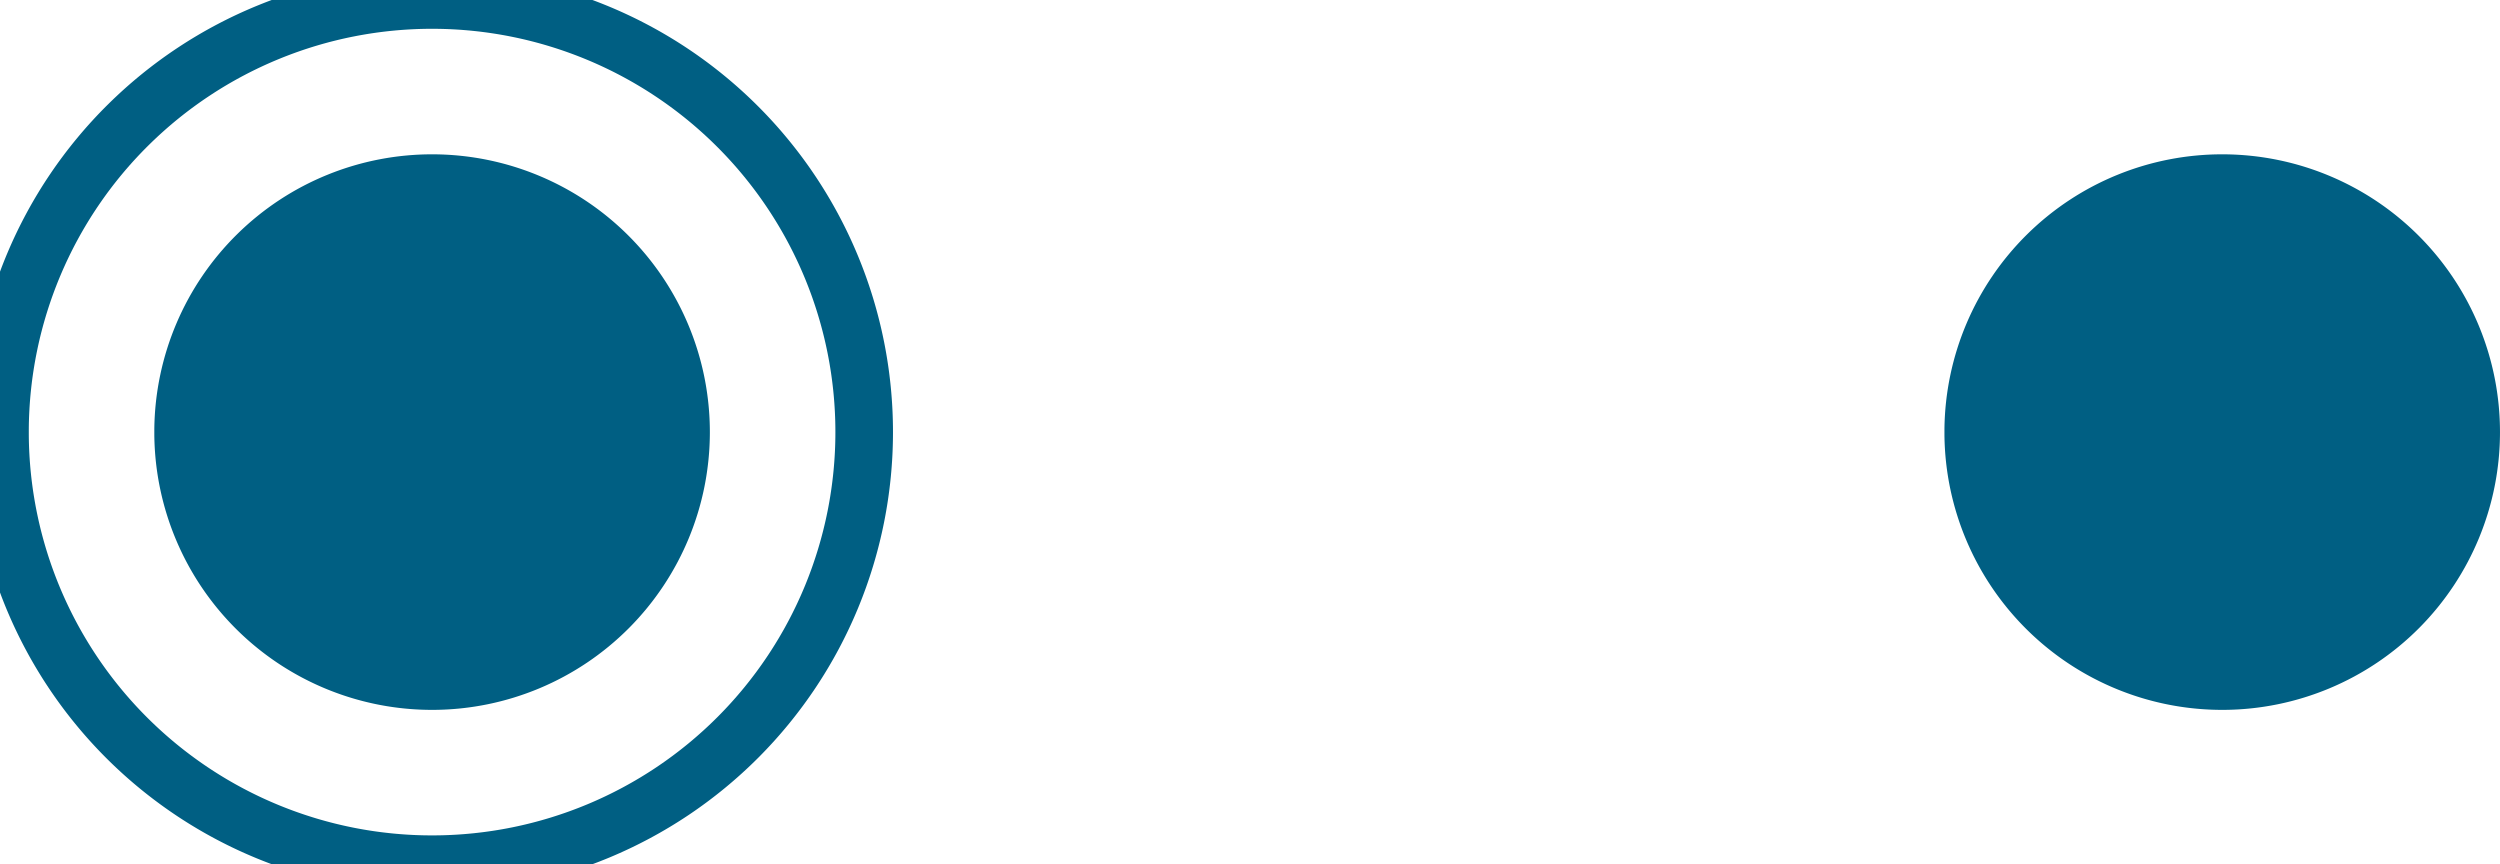 <svg xmlns="http://www.w3.org/2000/svg" width="40.5" height="14" viewBox="854.5 890.45 40.5 14"><g data-name="Group 2892"><g data-name="Ellipse 464"><path d="M857 897.4a4.5 4.5 0 1 1 0 .1z" fill="#005f83" fill-rule="evenodd"/><path d="M857.5 897.406a4 4 0 1 1 0 .088z" stroke-linejoin="round" stroke-linecap="round" stroke="#005f83" fill="transparent" stroke-width=".889"/></g><g data-name="Ellipse 468"><path d="M886 897.4a4.5 4.5 0 1 1 0 .1z" fill="#005f83" fill-rule="evenodd"/><path d="M886.5 897.406a4 4 0 1 1 0 .088z" stroke-linejoin="round" stroke-linecap="round" stroke="#005f83" fill="transparent" stroke-width=".889"/></g><path d="M854.5 897.403a7 7 0 1 1 0 .094z" stroke-linejoin="round" stroke-linecap="round" stroke="#005f83" fill="transparent" data-name="Ellipse 467" stroke-width=".933"/></g></svg>